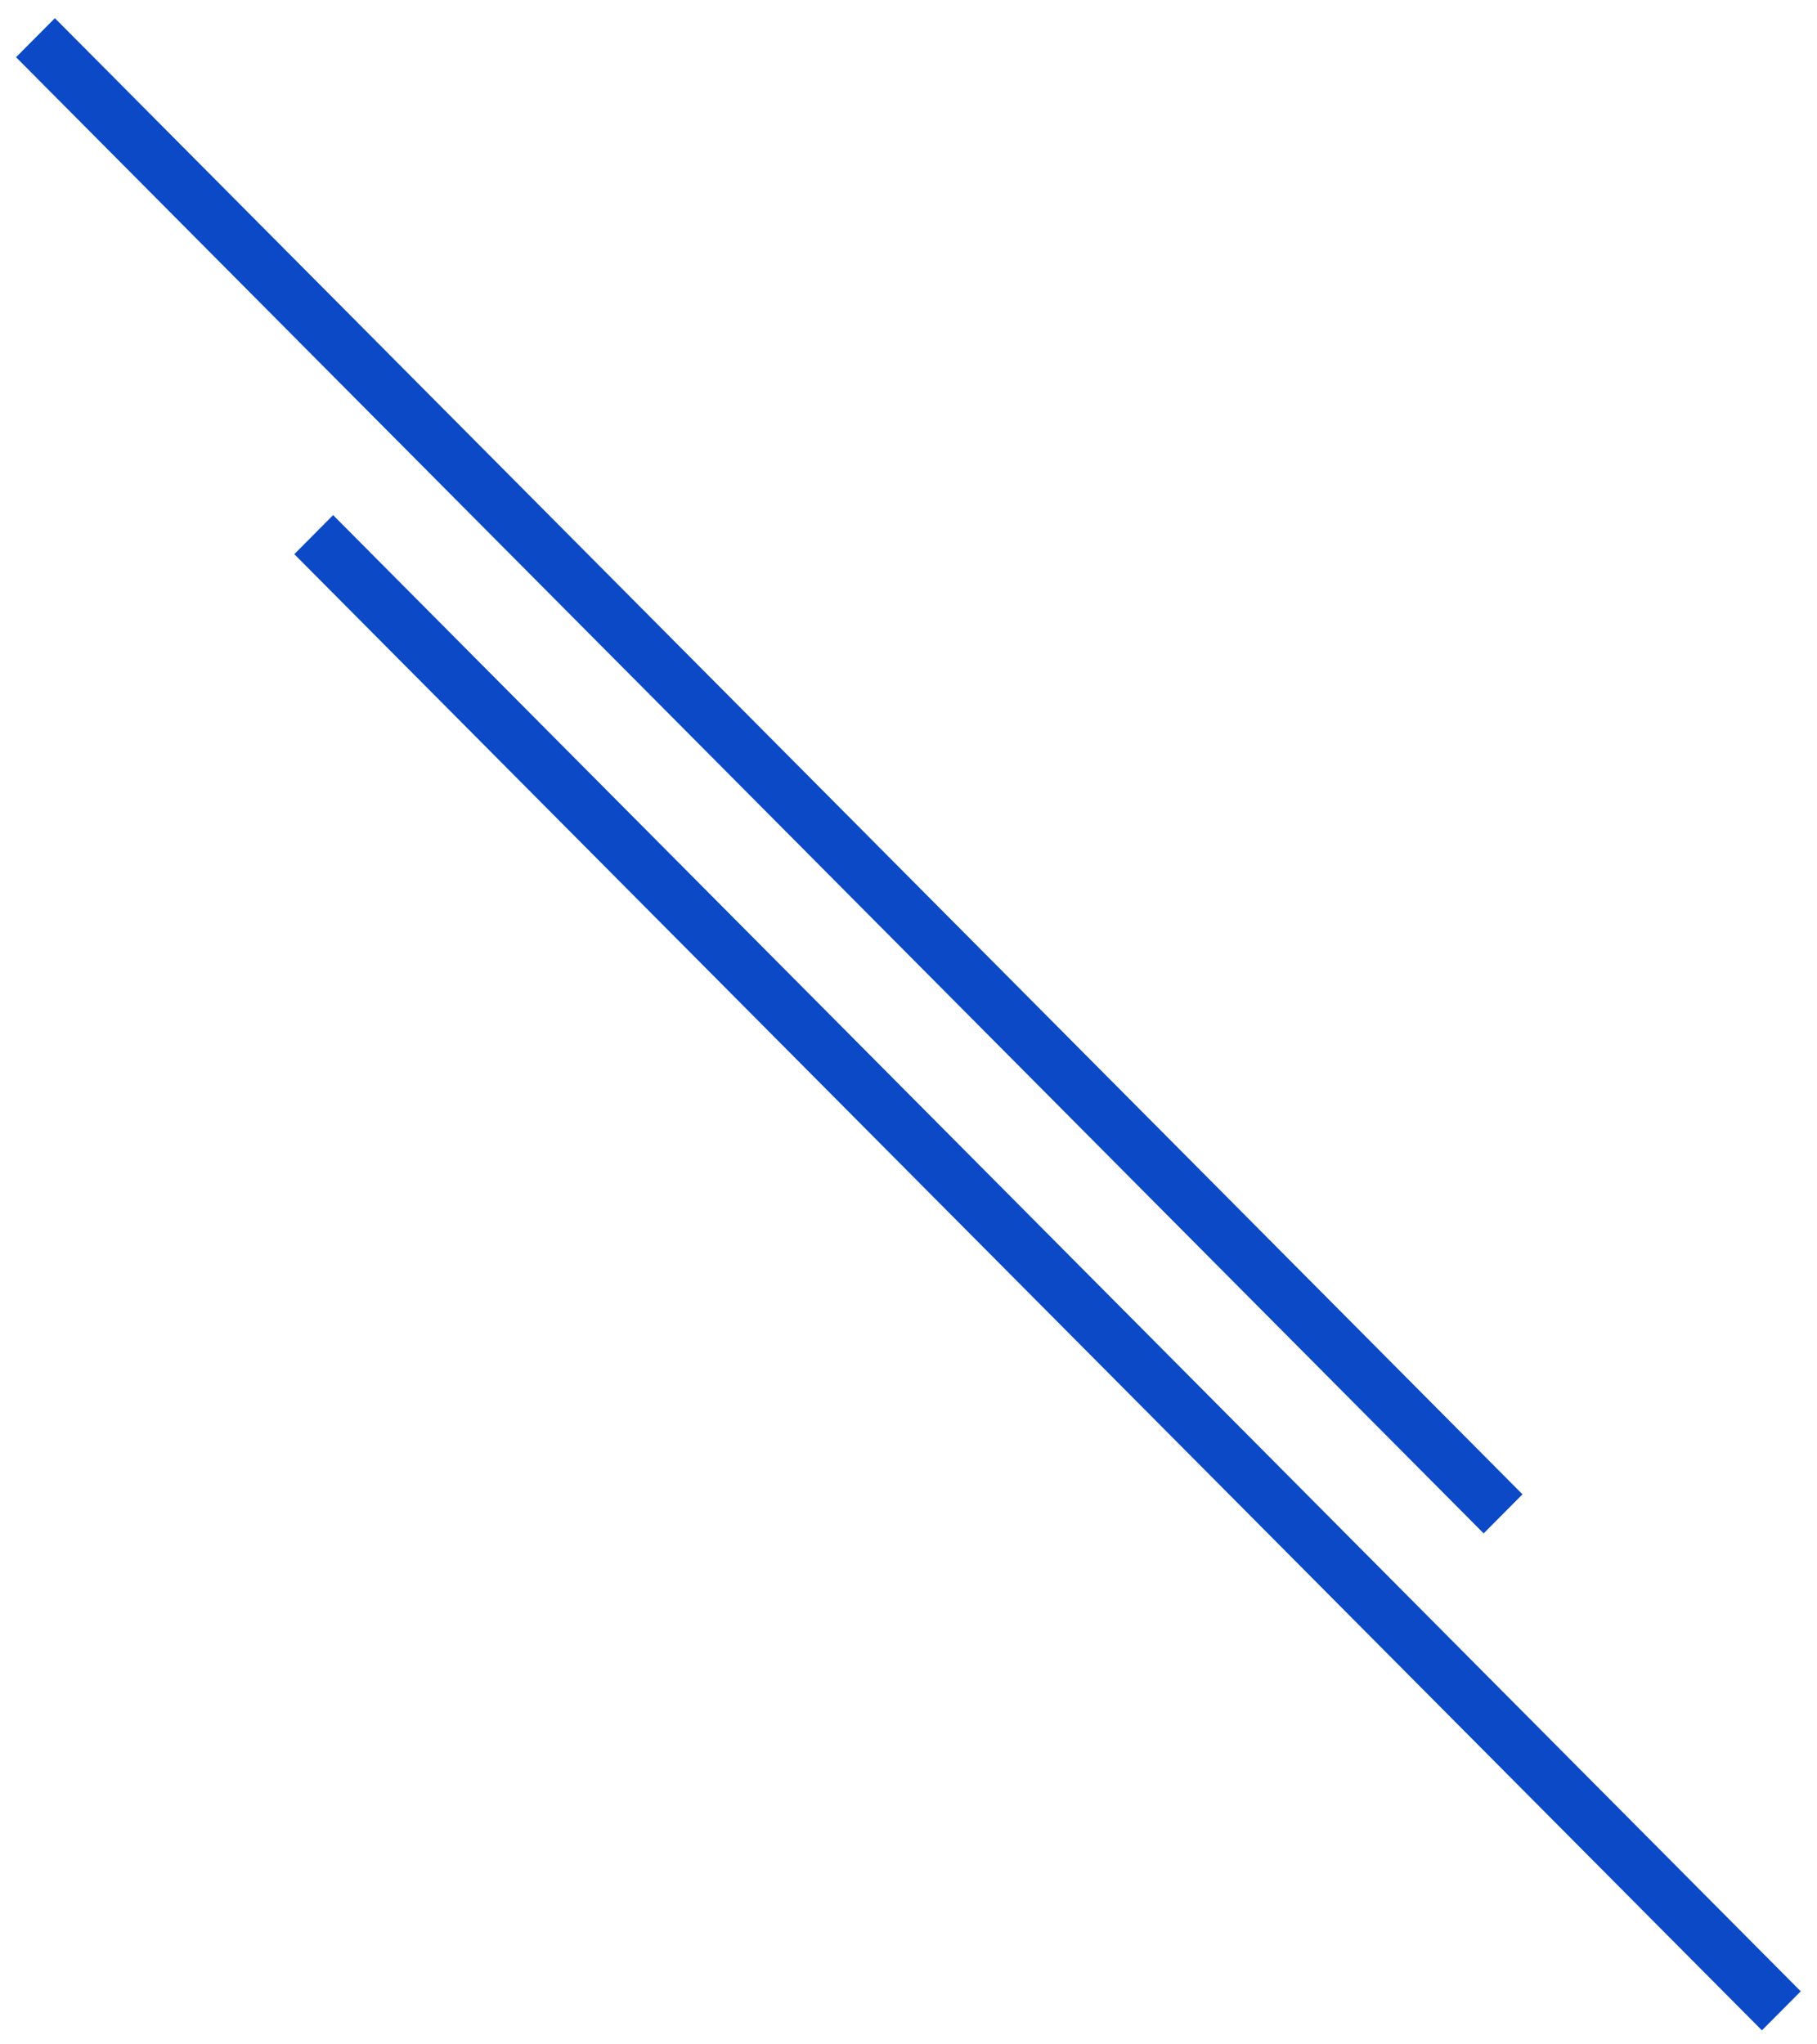 <svg xmlns="http://www.w3.org/2000/svg" xmlns:xlink="http://www.w3.org/1999/xlink" width="72px" height="81px">
    <path fill-rule="evenodd"  fill="rgb(11, 73, 199)" d="M11.662,21.957 L13.200,20.409 L71.355,78.898 L69.817,80.445 L11.662,21.957 Z"/>
    <path fill-rule="evenodd"  fill="rgb(11, 73, 199)" d="M0.636,2.267 L2.175,0.720 L60.330,59.207 L58.791,60.755 L0.636,2.267 Z"/>
</svg>